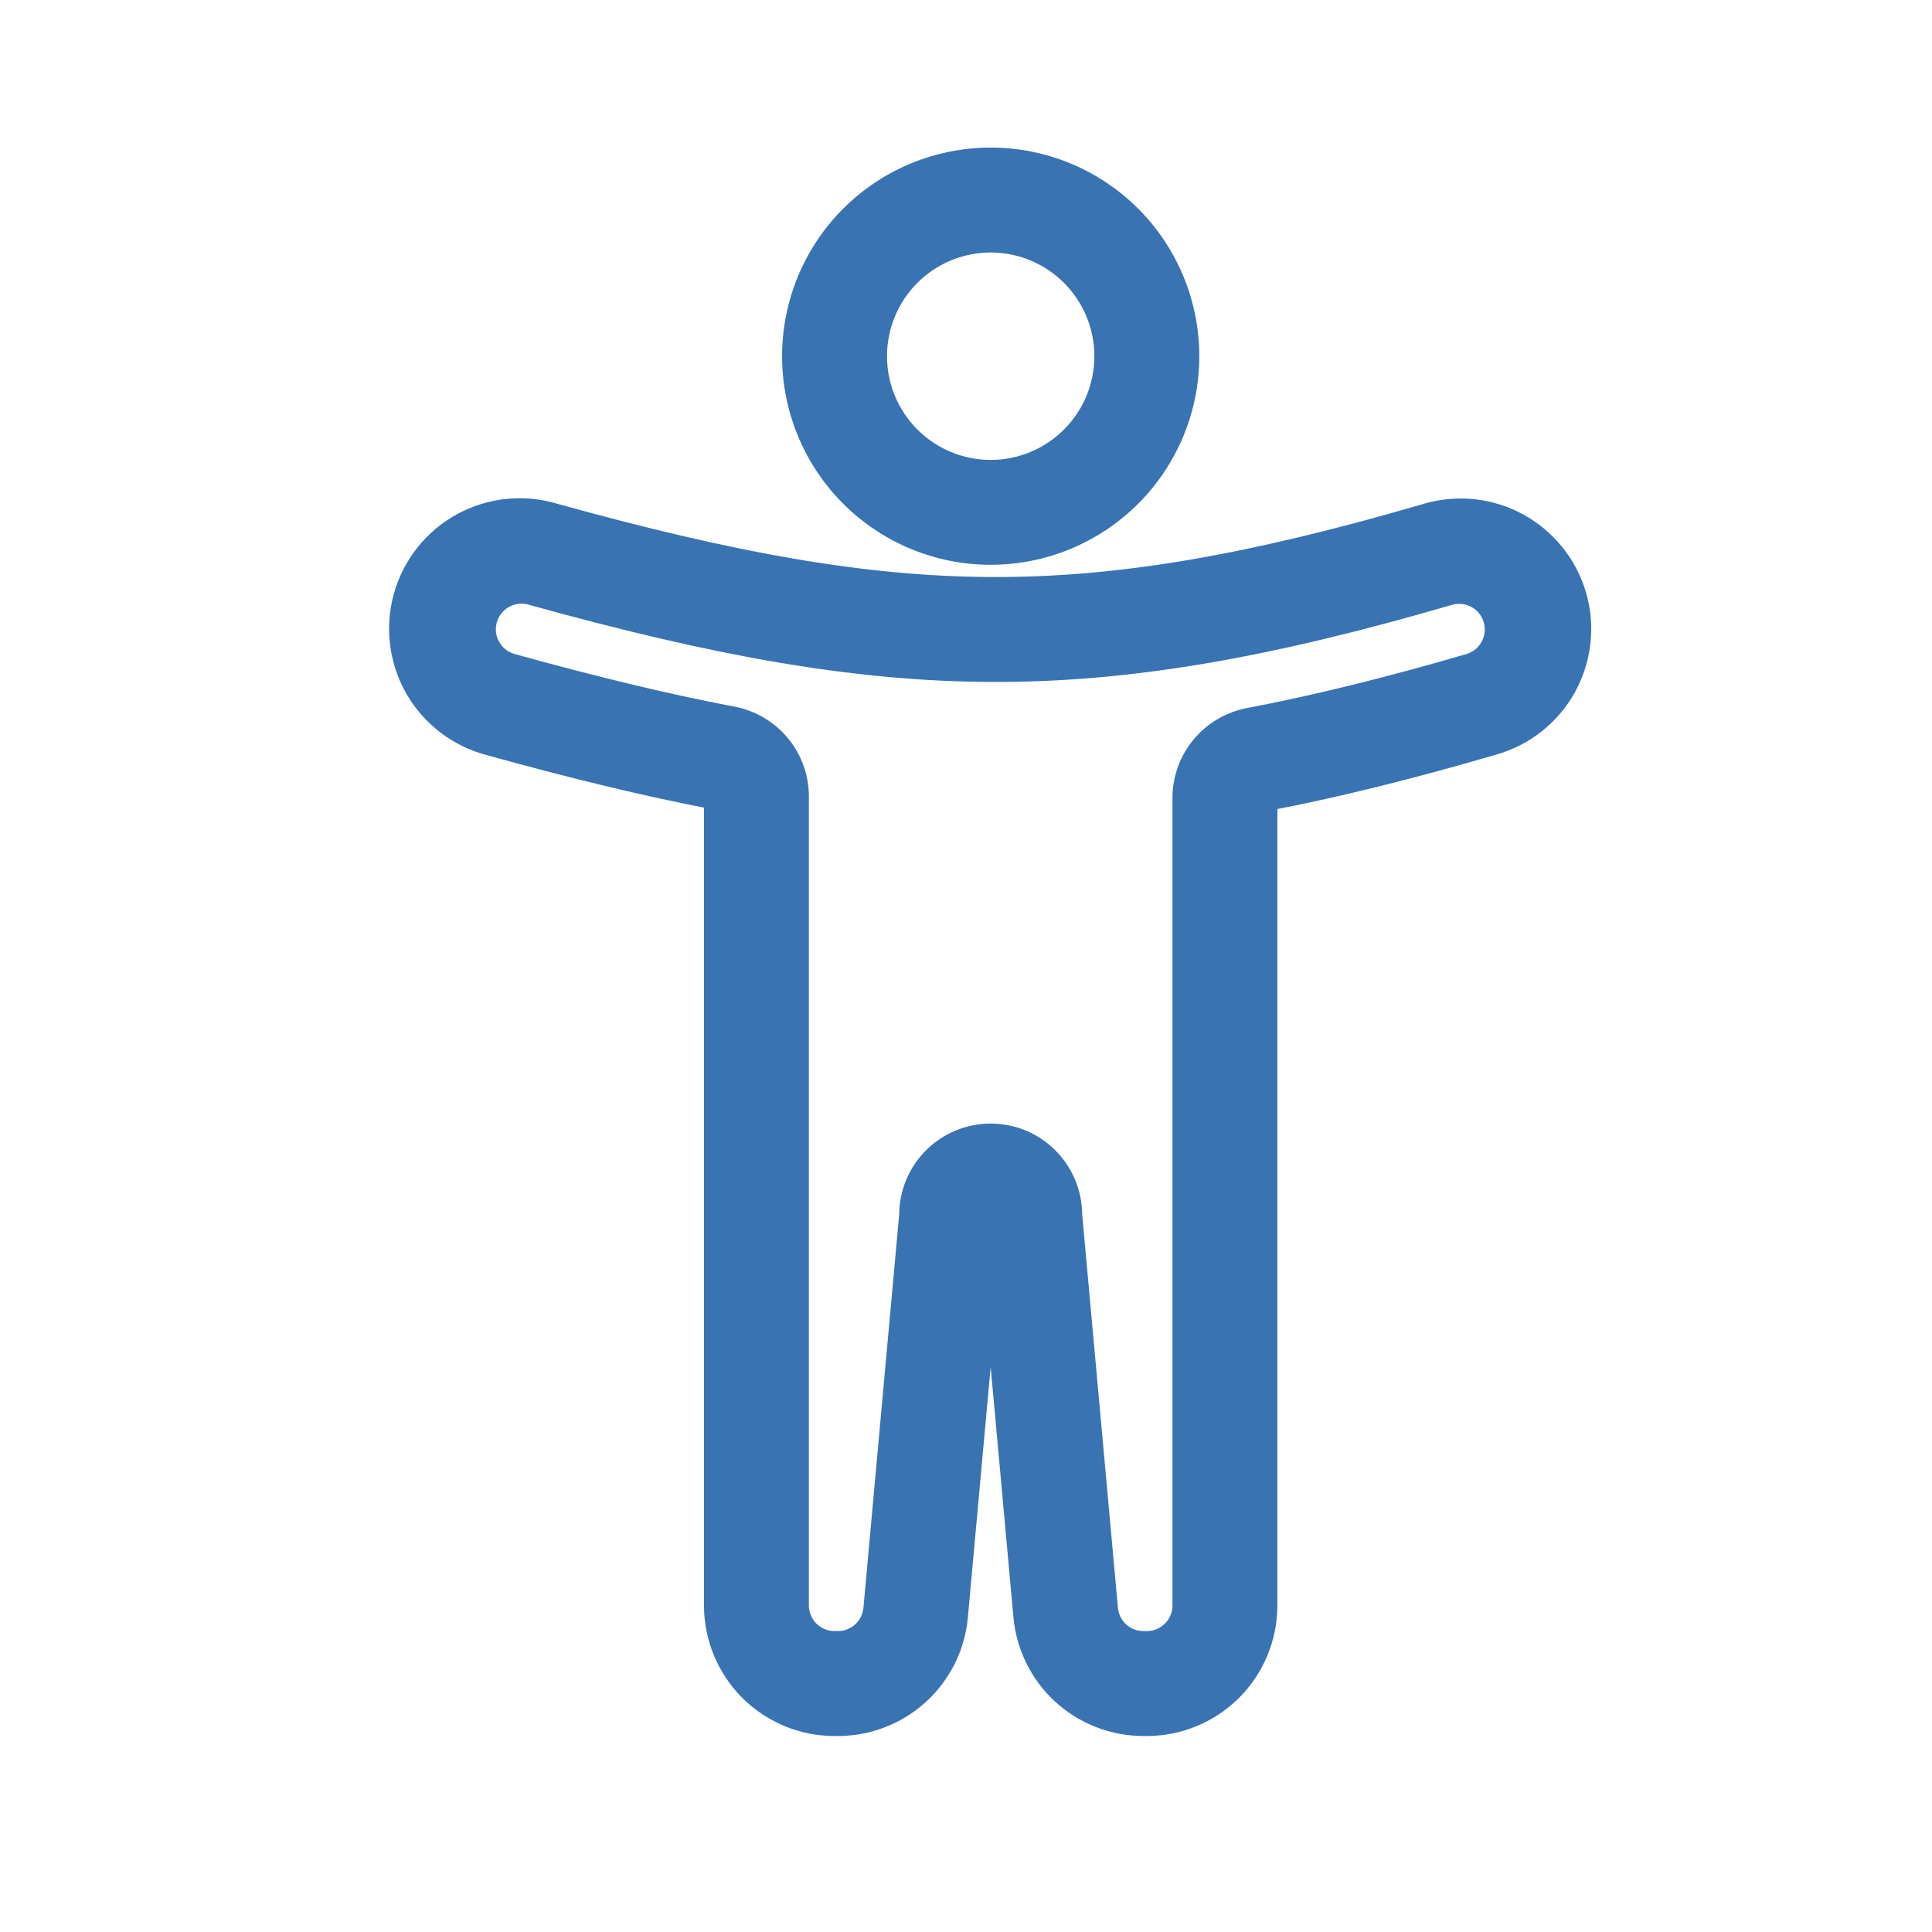 <svg width="36" height="36" viewBox="0 0 36 36" fill="none" xmlns="http://www.w3.org/2000/svg">
<path fill-rule="evenodd" clip-rule="evenodd" d="M18.46 8.82C19.039 8.82 19.594 8.59 20.003 8.18C20.412 7.771 20.642 7.216 20.642 6.637C20.642 6.058 20.412 5.503 20.003 5.094C19.594 4.685 19.039 4.455 18.46 4.455C17.881 4.455 17.326 4.685 16.917 5.094C16.508 5.503 16.278 6.058 16.278 6.637C16.278 7.216 16.508 7.771 16.917 8.18C17.326 8.59 17.881 8.82 18.46 8.82ZM18.46 10.274C19.425 10.274 20.35 9.891 21.032 9.209C21.714 8.527 22.097 7.602 22.097 6.637C22.097 5.673 21.714 4.747 21.032 4.065C20.35 3.383 19.425 3 18.46 3C17.495 3 16.57 3.383 15.888 4.065C15.206 4.747 14.823 5.673 14.823 6.637C14.823 7.602 15.206 8.527 15.888 9.209C16.57 9.891 17.495 10.274 18.46 10.274V10.274Z" fill="#3973B1" stroke="#3973B1" stroke-width="0.5"/>
<path fill-rule="evenodd" clip-rule="evenodd" d="M13.64 13.413C13.973 13.476 14.273 13.654 14.489 13.915C14.705 14.176 14.823 14.504 14.822 14.843V29.916C14.822 30.108 14.899 30.293 15.036 30.43C15.172 30.566 15.357 30.643 15.55 30.643H15.613C15.795 30.643 15.97 30.575 16.104 30.453C16.238 30.33 16.321 30.162 16.338 29.981L17.005 22.641C17.005 22.255 17.158 21.885 17.431 21.612C17.704 21.339 18.074 21.186 18.46 21.186C18.846 21.186 19.216 21.339 19.488 21.612C19.761 21.885 19.915 22.255 19.915 22.641L20.582 29.981C20.598 30.162 20.681 30.33 20.816 30.453C20.95 30.575 21.125 30.643 21.306 30.643H21.369C21.562 30.643 21.747 30.566 21.884 30.43C22.02 30.293 22.097 30.108 22.097 29.916V14.87C22.097 14.531 22.215 14.203 22.431 13.942C22.647 13.681 22.947 13.504 23.28 13.44C24.557 13.197 25.908 12.861 27.393 12.428C27.484 12.401 27.57 12.356 27.645 12.297C27.719 12.237 27.781 12.163 27.827 12.079C27.873 11.995 27.902 11.903 27.912 11.808C27.923 11.713 27.914 11.617 27.887 11.526C27.861 11.434 27.816 11.348 27.756 11.274C27.697 11.199 27.623 11.137 27.539 11.091C27.455 11.046 27.363 11.017 27.268 11.006C27.173 10.996 27.077 11.004 26.985 11.031C23.614 12.013 21.028 12.468 18.463 12.457C15.895 12.445 13.305 11.966 9.925 11.029C9.832 11.001 9.735 10.992 9.638 11.003C9.542 11.013 9.449 11.043 9.365 11.089C9.28 11.136 9.205 11.2 9.146 11.275C9.086 11.351 9.042 11.438 9.016 11.532C8.99 11.625 8.983 11.722 8.995 11.818C9.007 11.914 9.039 12.007 9.087 12.09C9.136 12.174 9.2 12.247 9.277 12.306C9.354 12.364 9.442 12.407 9.536 12.431C11.015 12.841 12.363 13.17 13.64 13.413V13.413ZM17.716 30.5C17.589 30.959 17.314 31.364 16.934 31.653C16.554 31.942 16.09 32.098 15.613 32.098H15.55C14.971 32.098 14.416 31.868 14.007 31.459C13.598 31.049 13.368 30.494 13.368 29.916V14.843C12.039 14.59 10.651 14.249 9.147 13.832C8.865 13.76 8.6 13.633 8.368 13.458C8.136 13.283 7.941 13.063 7.795 12.812C7.649 12.56 7.555 12.282 7.518 11.994C7.481 11.706 7.502 11.413 7.579 11.133C7.657 10.852 7.79 10.59 7.971 10.362C8.151 10.134 8.375 9.945 8.63 9.804C8.885 9.664 9.165 9.576 9.454 9.546C9.743 9.515 10.035 9.543 10.314 9.627C13.638 10.549 16.086 10.991 18.469 11.002C20.845 11.012 23.283 10.595 26.579 9.634C26.855 9.55 27.146 9.521 27.433 9.549C27.721 9.578 28 9.663 28.255 9.801C28.509 9.938 28.733 10.125 28.915 10.35C29.097 10.574 29.232 10.833 29.313 11.111C29.394 11.388 29.419 11.679 29.386 11.966C29.354 12.254 29.264 12.531 29.124 12.784C28.983 13.037 28.793 13.258 28.566 13.437C28.339 13.616 28.078 13.747 27.799 13.824C26.283 14.267 24.886 14.616 23.552 14.87V29.916C23.552 30.494 23.322 31.049 22.913 31.459C22.503 31.868 21.948 32.098 21.369 32.098H21.306C20.762 32.098 20.237 31.894 19.834 31.527C19.432 31.16 19.182 30.656 19.133 30.113L18.465 22.773C18.462 22.731 18.46 22.688 18.46 22.645C18.46 22.688 18.457 22.73 18.454 22.773L17.786 30.113C17.774 30.243 17.751 30.373 17.716 30.5V30.5Z" fill="#3973B1" stroke="#3973B1" stroke-width="0.5"/>
</svg>
